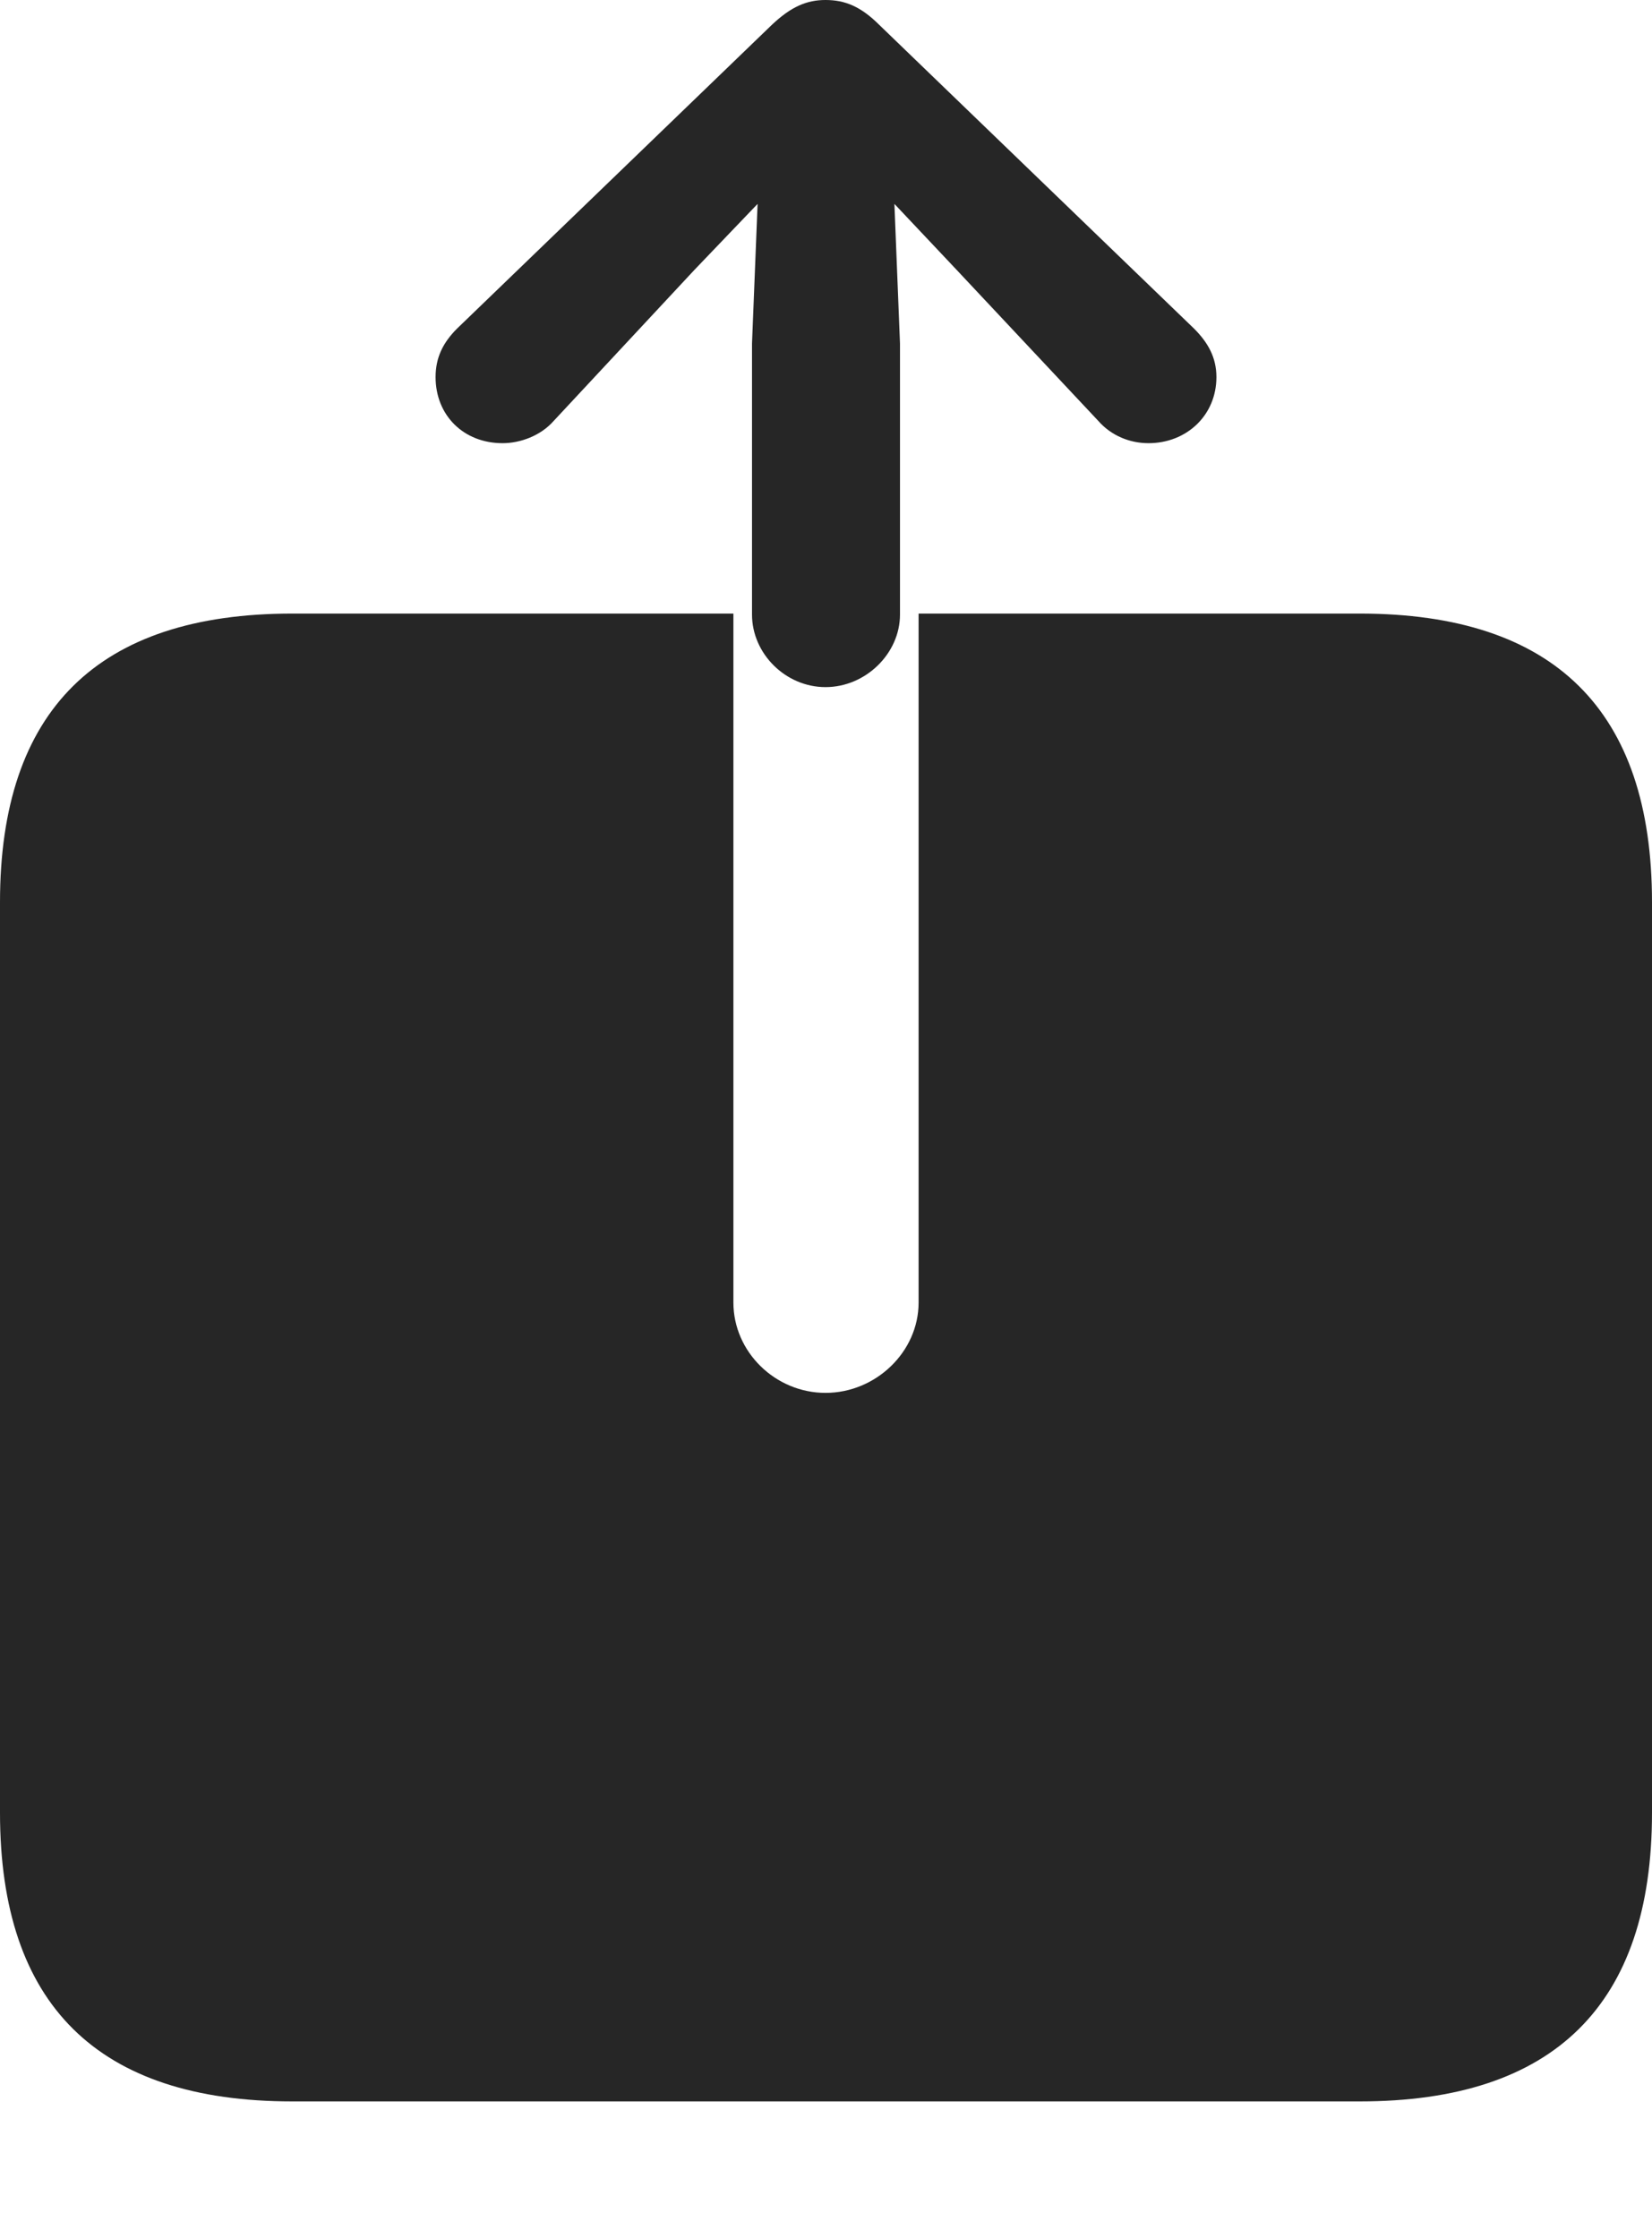 <?xml version="1.0" encoding="UTF-8"?>
<!--Generator: Apple Native CoreSVG 232.5-->
<!DOCTYPE svg
PUBLIC "-//W3C//DTD SVG 1.1//EN"
       "http://www.w3.org/Graphics/SVG/1.1/DTD/svg11.dtd">
<svg version="1.1" xmlns="http://www.w3.org/2000/svg" xmlns:xlink="http://www.w3.org/1999/xlink" width="86.67" height="117.432">
 <g>
  <rect height="117.432" opacity="0" width="86.67" x="0" y="0"/>
  <path d="M15.332 110.205L71.338 110.205C81.543 110.205 86.67 105.127 86.67 95.068L86.67 47.315C86.67 37.256 81.543 32.178 71.338 32.178L48.193 32.178L48.193 68.311C48.193 70.898 45.947 73.047 43.31 73.047C40.674 73.047 38.477 70.898 38.477 68.311L38.477 32.178L15.332 32.178C5.127 32.178 0 37.256 0 47.315L0 95.068C0 105.127 5.127 110.205 15.332 110.205ZM43.31 36.035C45.41 36.035 47.217 34.277 47.217 32.227L47.217 18.018L46.924 10.693L50.195 14.16L57.617 22.07C58.301 22.852 59.277 23.242 60.254 23.242C62.256 23.242 63.818 21.777 63.818 19.775C63.818 18.75 63.379 17.969 62.647 17.236L46.143 1.318C45.166 0.342 44.336 0 43.31 0C42.334 0 41.504 0.342 40.478 1.318L23.975 17.236C23.242 17.969 22.852 18.75 22.852 19.775C22.852 21.777 24.316 23.242 26.367 23.242C27.295 23.242 28.369 22.852 29.053 22.07L36.426 14.16L39.746 10.693L39.453 18.018L39.453 32.227C39.453 34.277 41.211 36.035 43.31 36.035Z" fill="#000000" fill-opacity="0.85"/>
 </g>
</svg>
